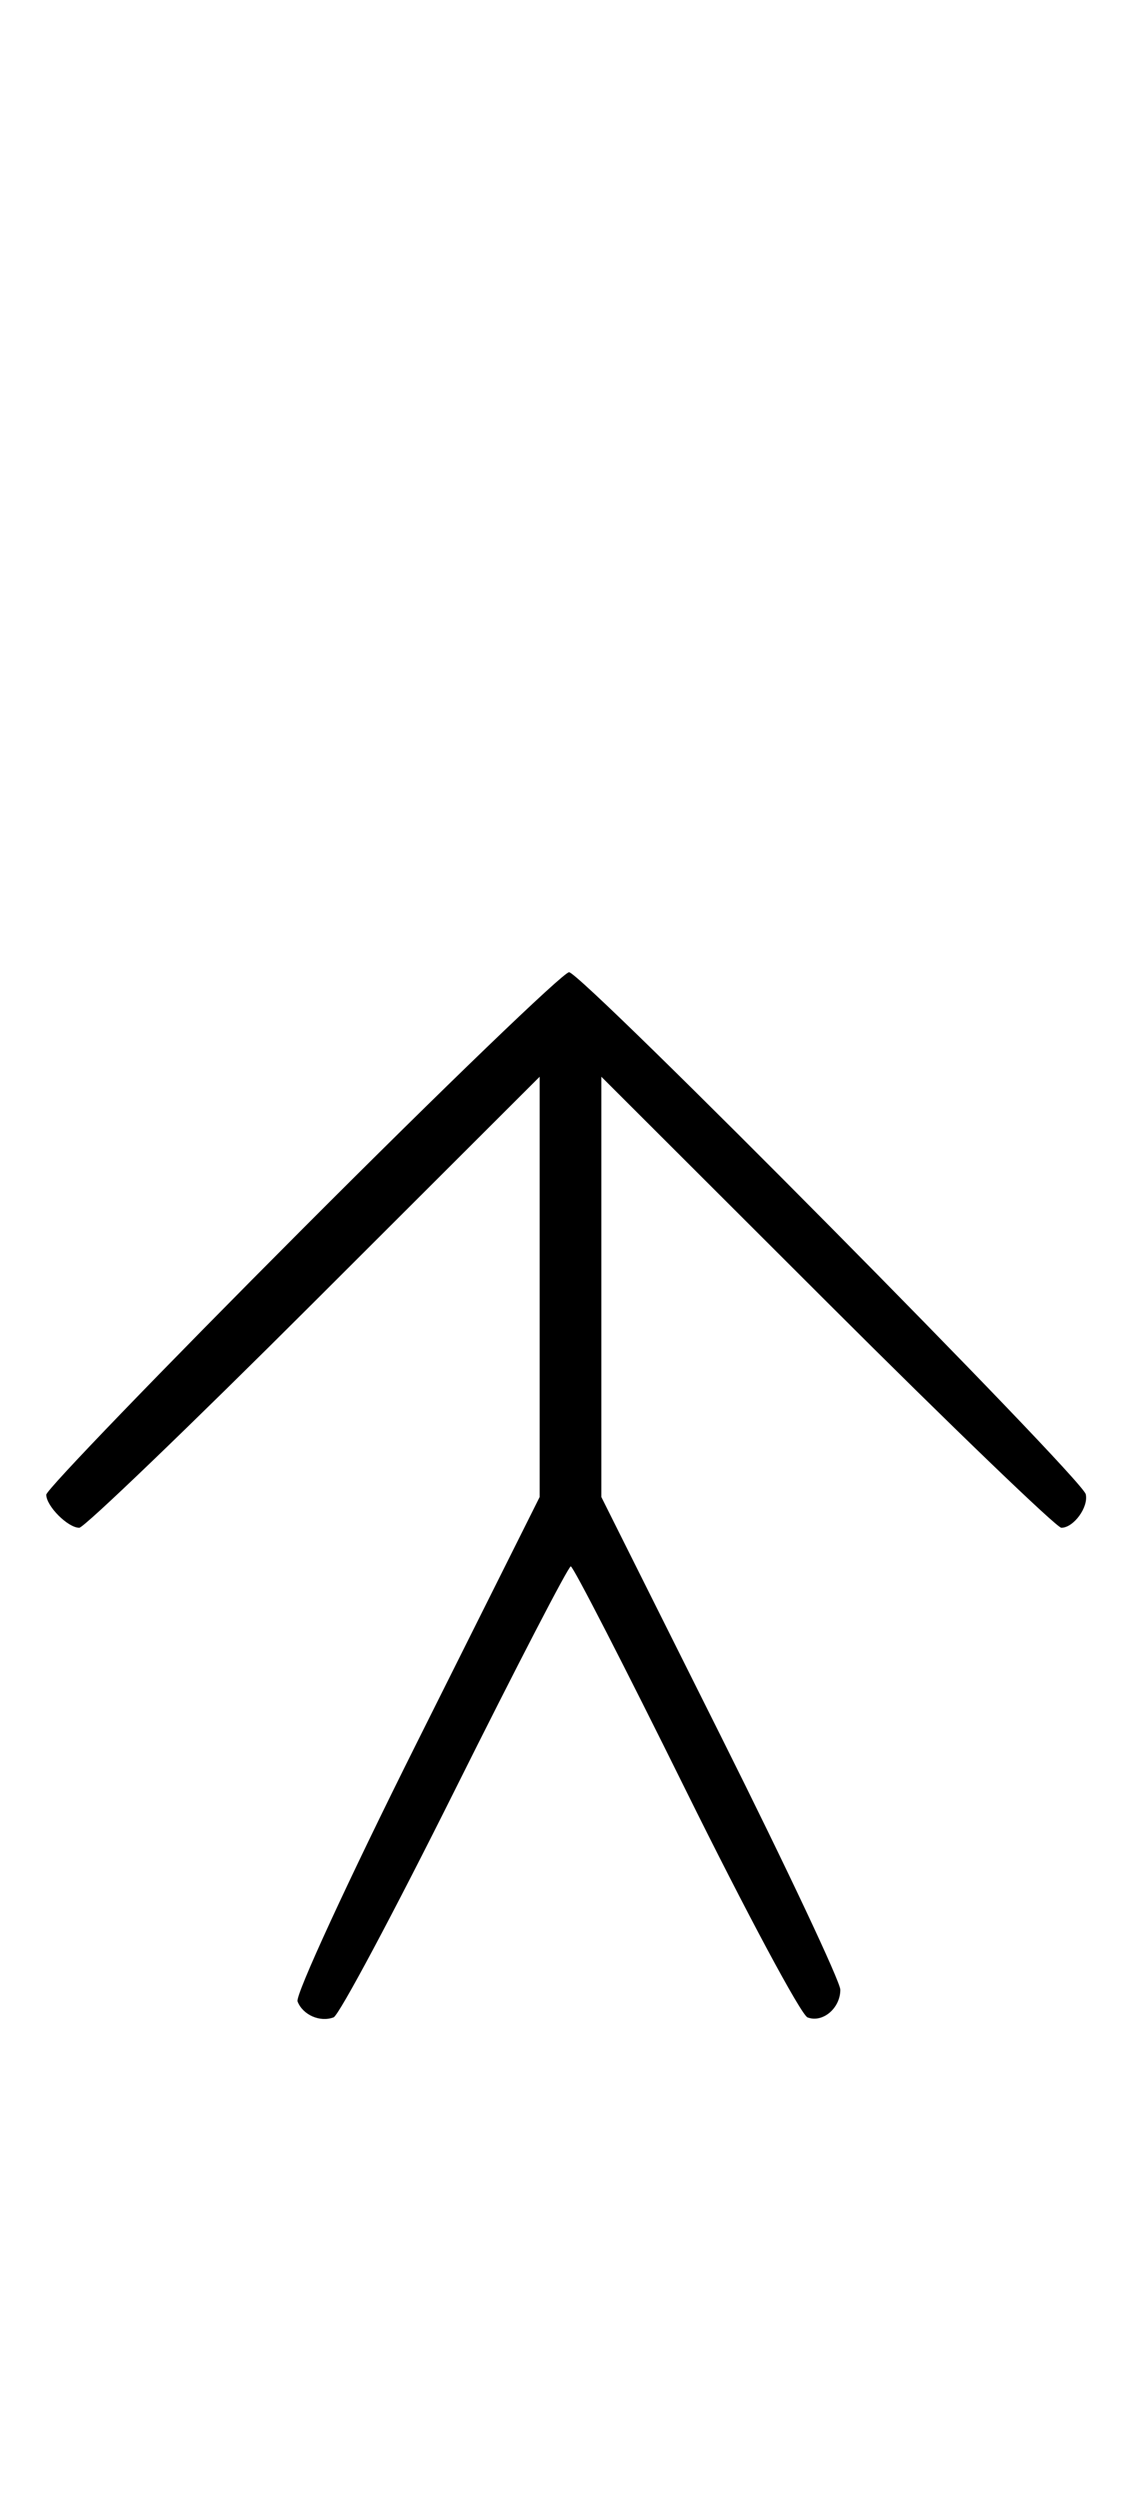 <svg xmlns="http://www.w3.org/2000/svg" width="148" height="324" viewBox="0 0 148 324" version="1.1">
	<path d="M 39.230 159.285 C 20.953 177.591, 6 193.084, 6 193.713 C 6 195.190, 8.807 198, 10.282 198 C 10.909 198, 24.602 184.848, 40.711 168.773 L 70 139.545 70 166.779 L 70 194.012 54.016 225.967 C 45.225 243.542, 38.285 258.580, 38.594 259.384 C 39.265 261.133, 41.512 262.124, 43.274 261.448 C 43.975 261.180, 51.056 247.919, 59.010 231.980 C 66.964 216.041, 73.726 203, 74.037 203 C 74.347 203, 81.043 216.022, 88.918 231.938 C 96.792 247.854, 103.914 261.137, 104.744 261.455 C 106.703 262.207, 109 260.272, 109 257.871 C 109 256.835, 102.025 242.043, 93.500 225 L 78 194.012 78 166.779 L 78 139.545 107.289 168.773 C 123.398 184.848, 137.068 198, 137.667 198 C 139.265 198, 141.217 195.320, 140.833 193.653 C 140.347 191.546, 75.416 126, 73.814 126 C 73.069 126, 57.506 140.978, 39.230 159.285 " stroke="none" fill="black" fill-rule="evenodd"/>
</svg>
